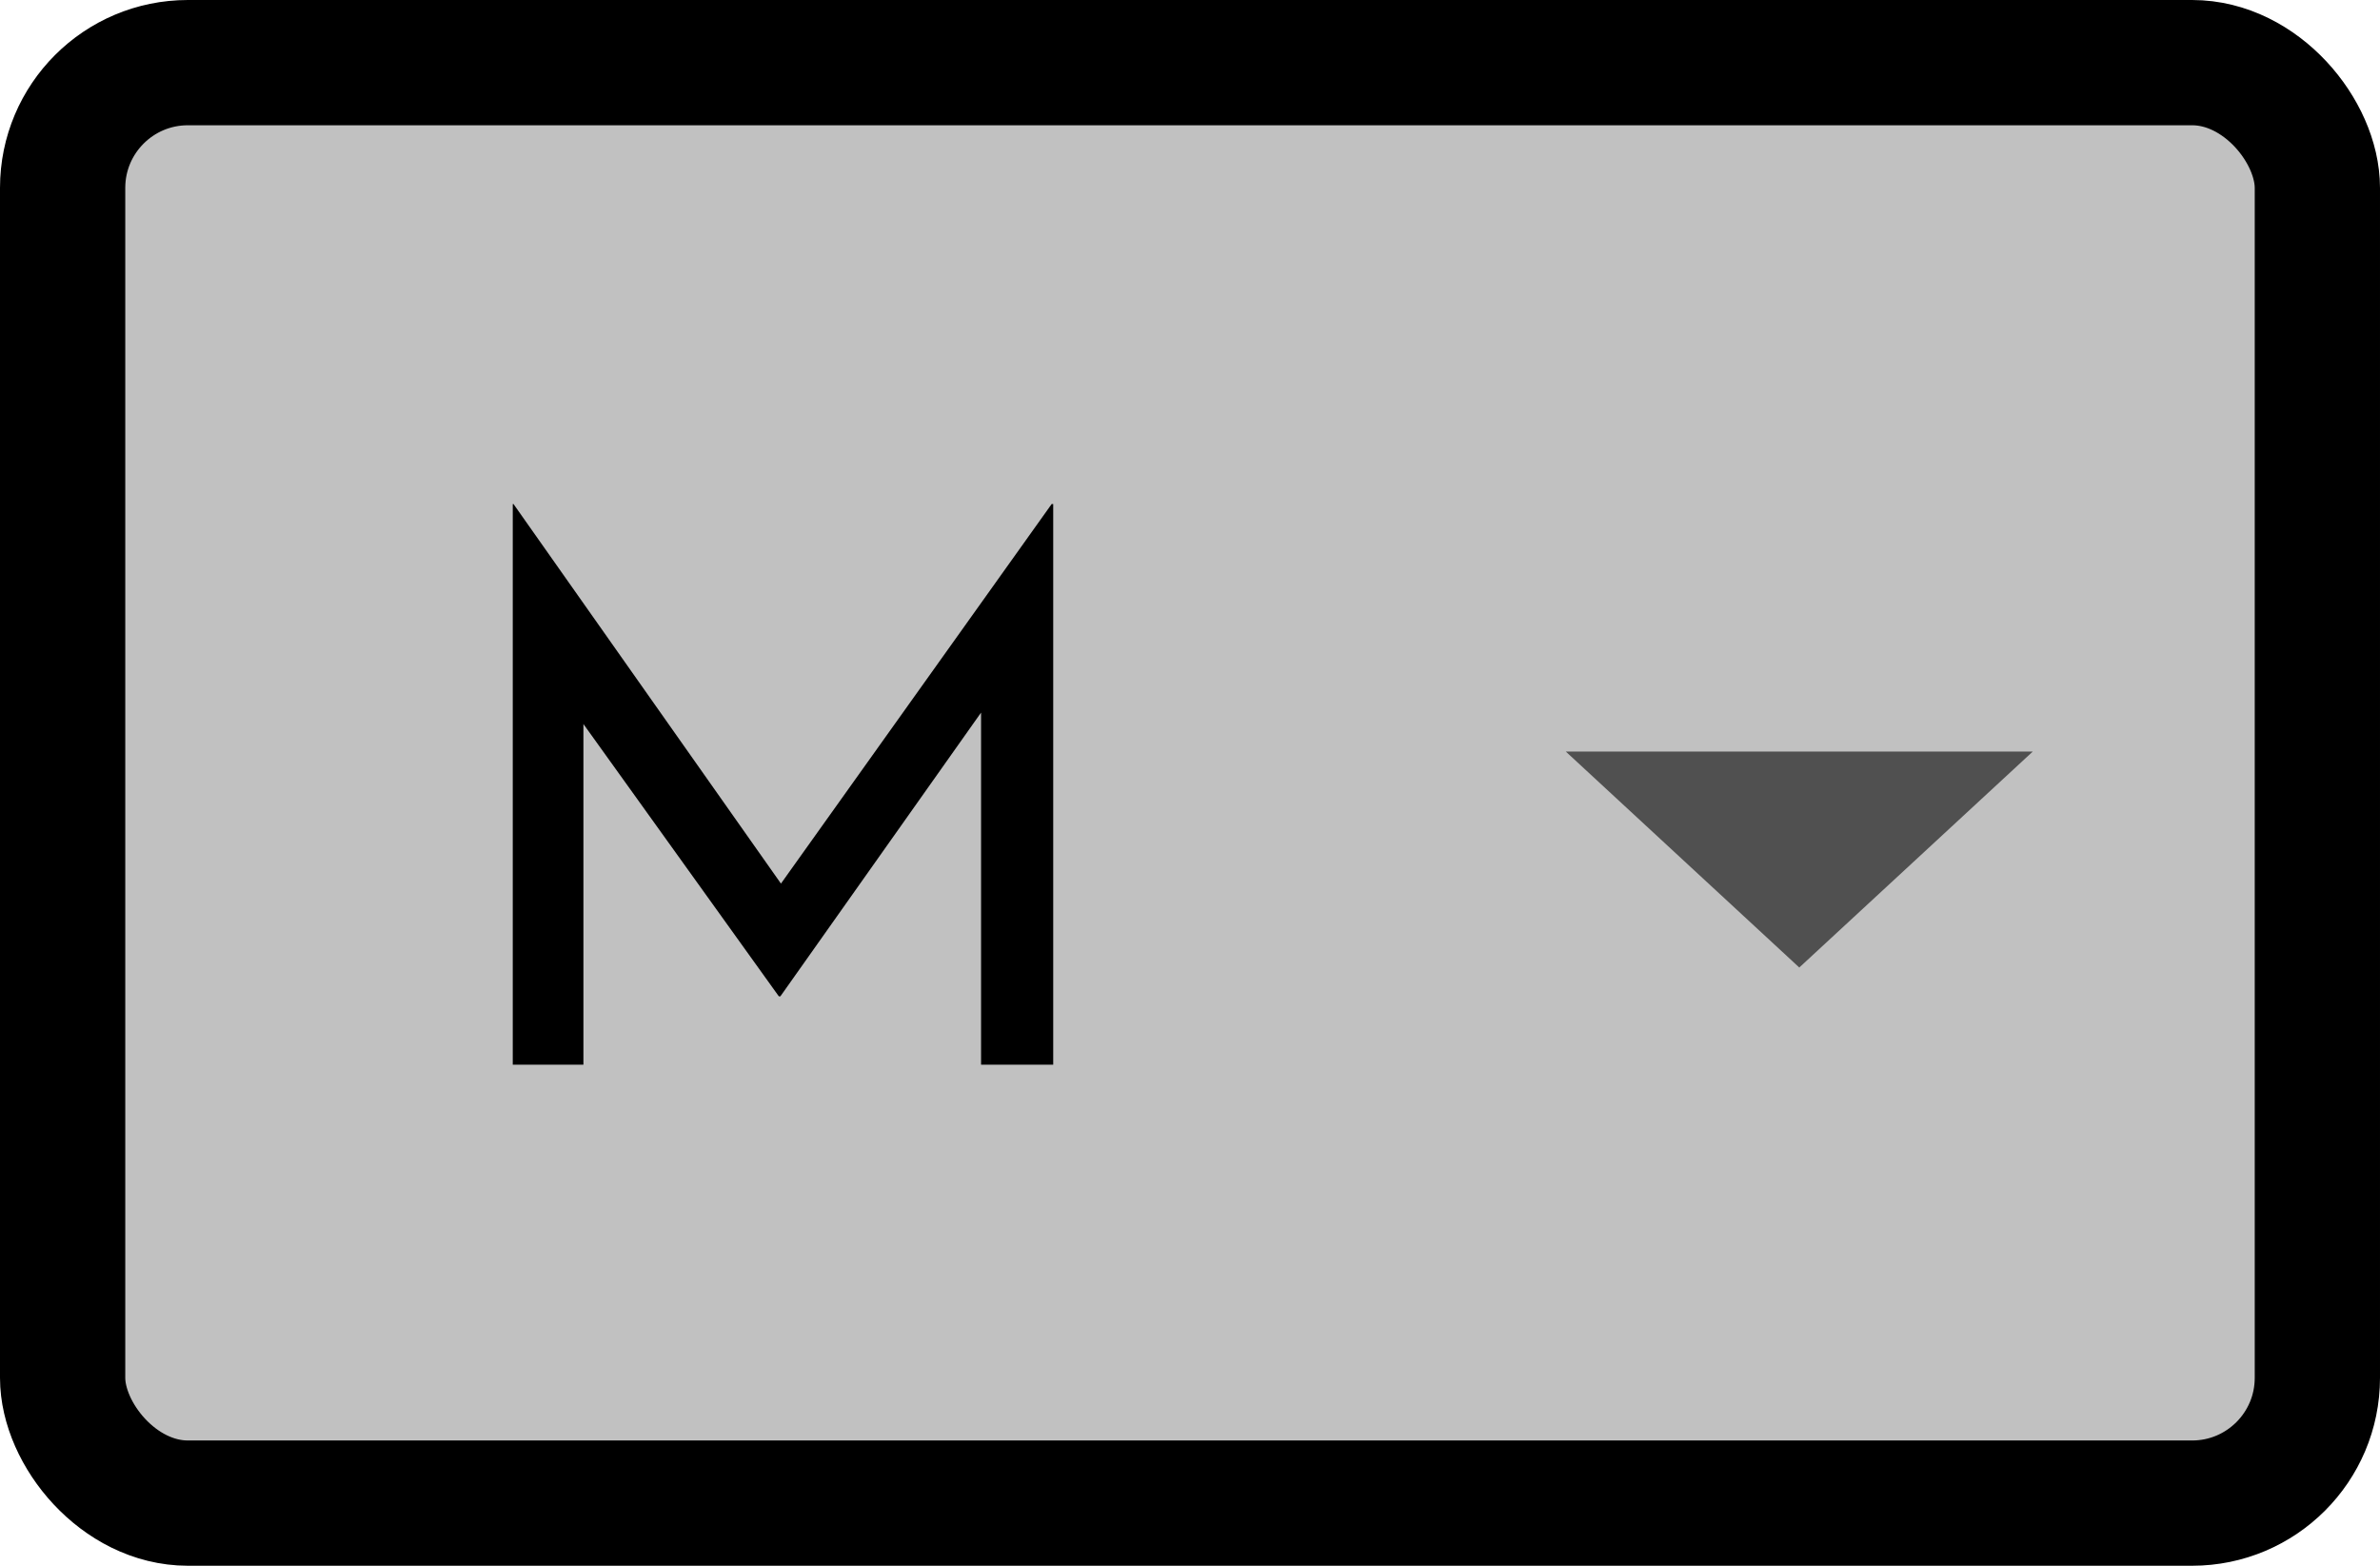 <svg width="38" height="25" viewBox="0 0 38 25" fill="none" xmlns="http://www.w3.org/2000/svg">
<rect x="1" y="1" width="36" height="23" rx="2" fill="#C1C1C1" stroke="black" stroke-width="2"/>
<path fill-rule="evenodd" clip-rule="evenodd" d="M25 12L28.728 15.448L32.456 12H25Z" fill="#505050"/>
<path d="M8.187 17V8.048H8.199L12.748 14.504L12.255 14.408L16.791 8.048H16.816V17H15.664V10.688L15.736 11.276L12.46 15.908H12.435L9.111 11.276L9.315 10.736V17H8.187Z" fill="black"/>
</svg>
